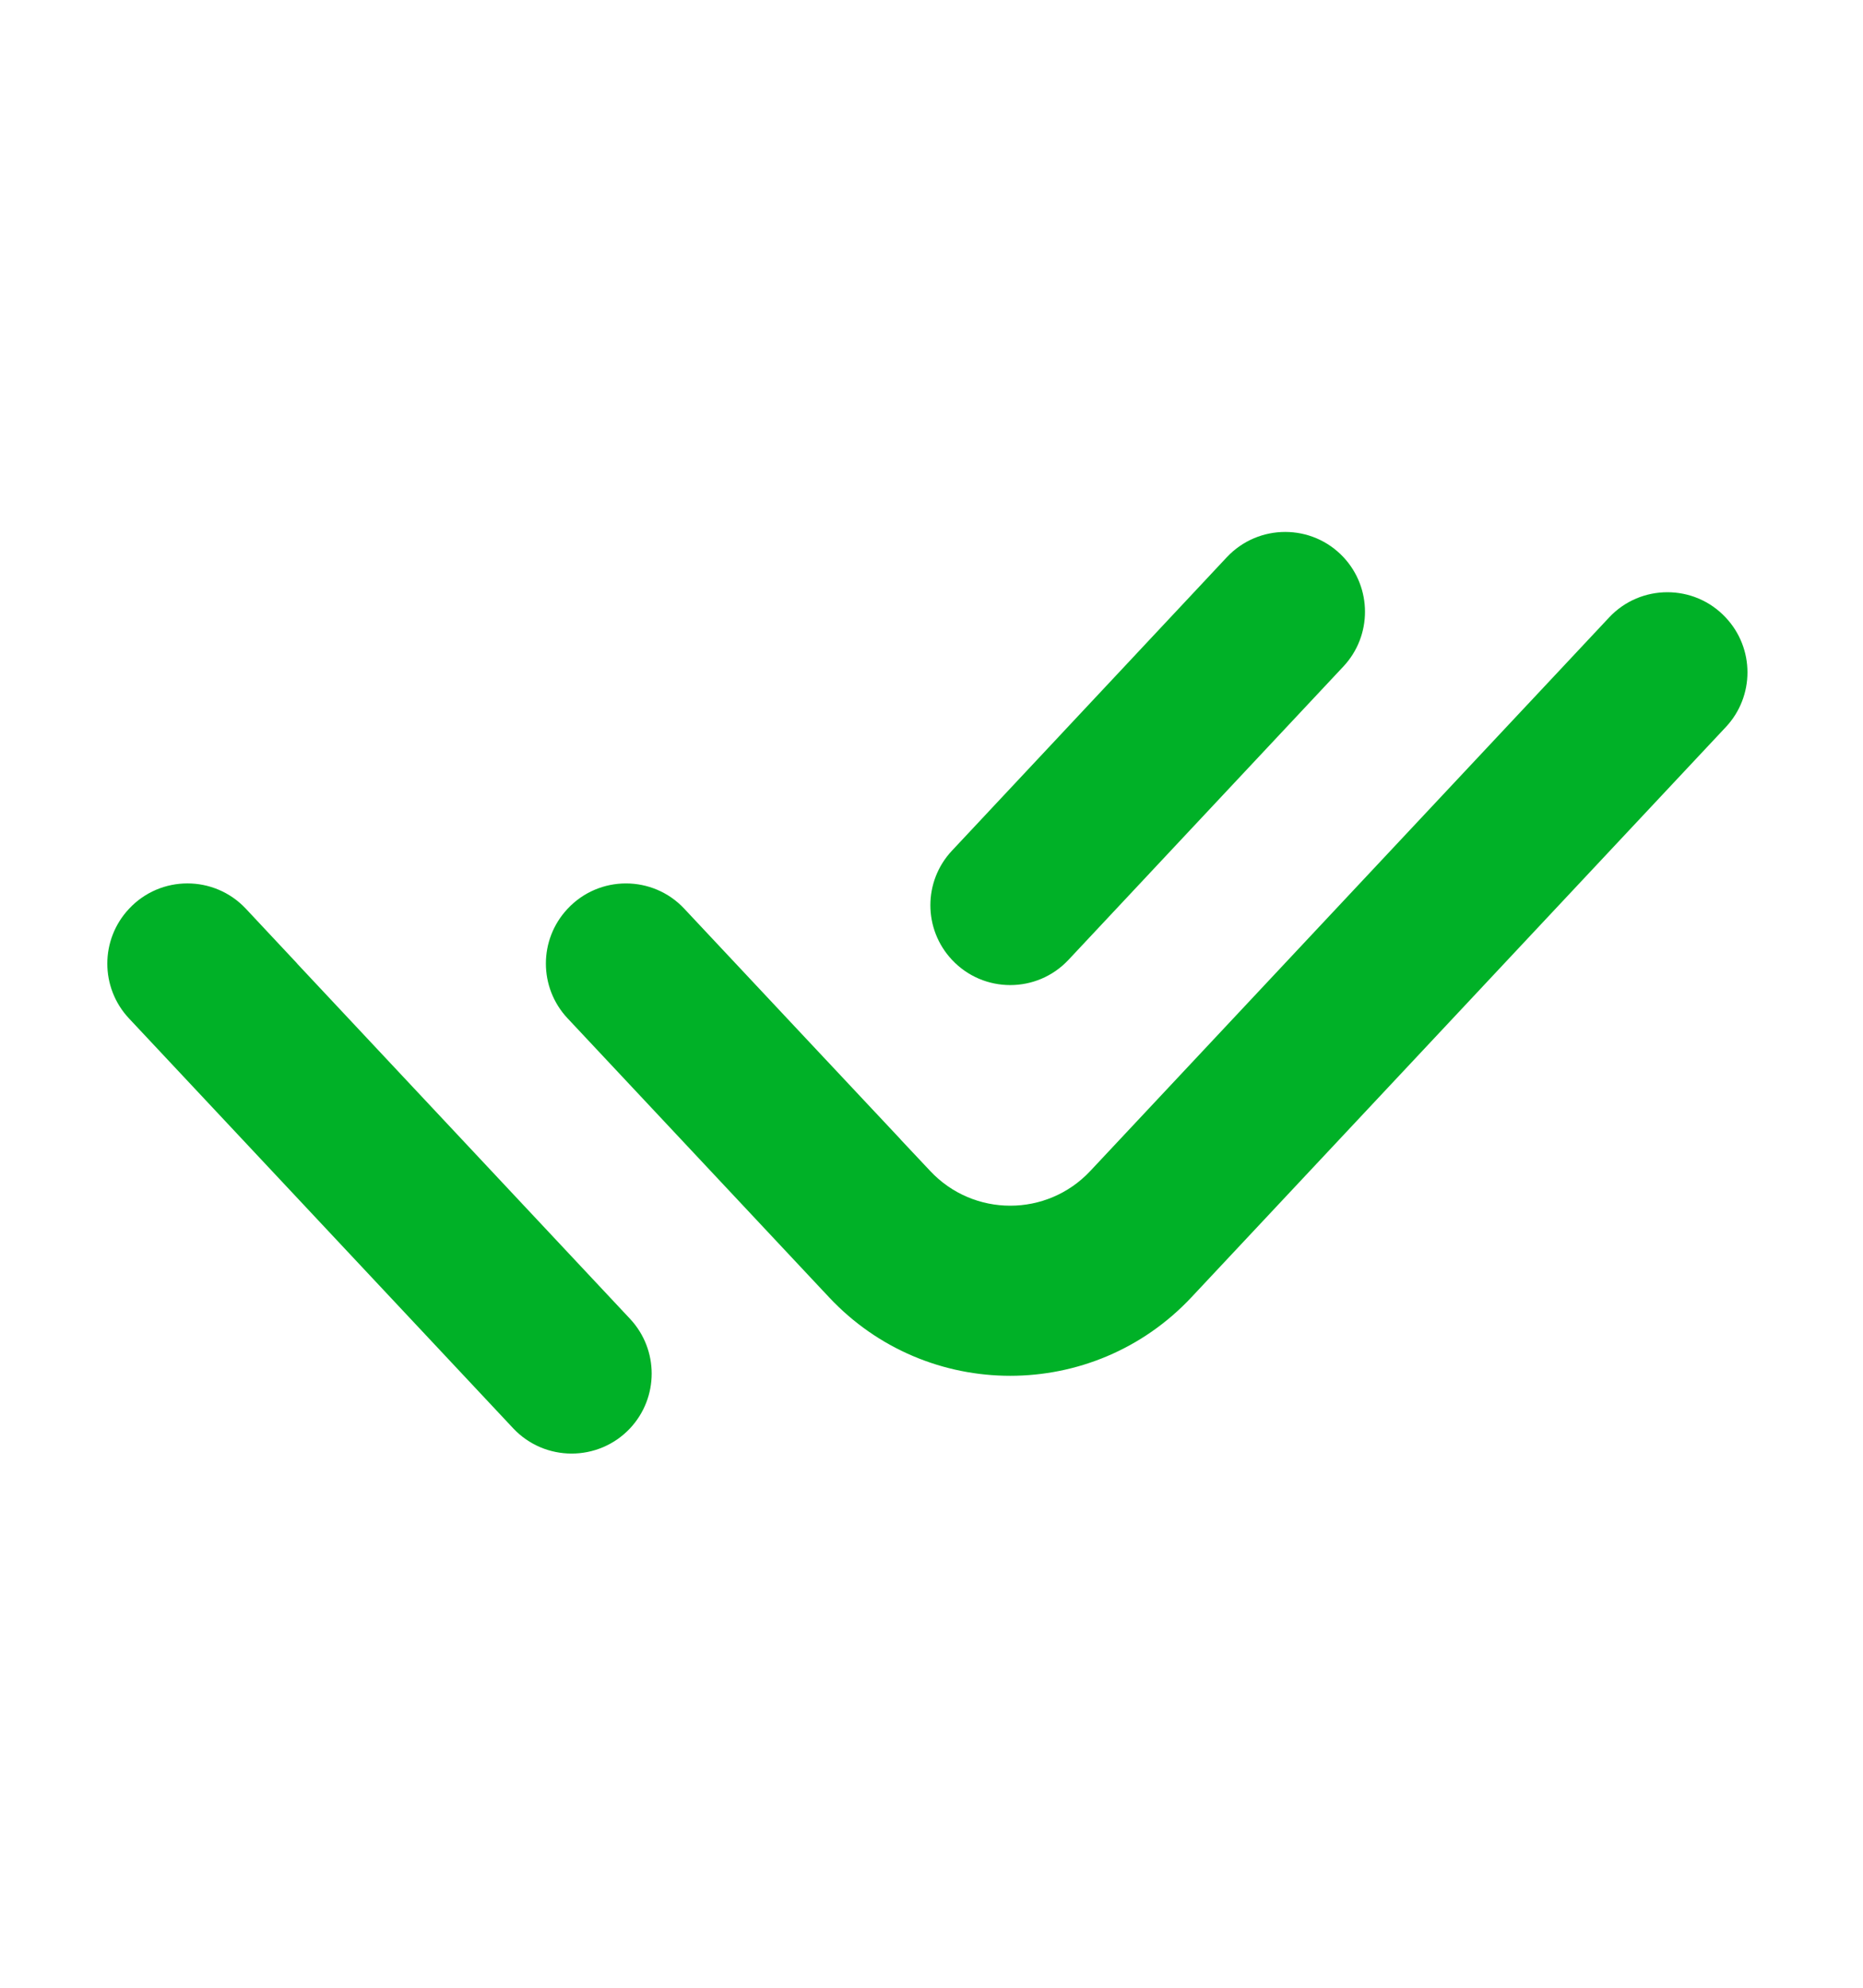 <svg xmlns="http://www.w3.org/2000/svg" width="15" height="16" viewBox="0 0 15 16" fill="none">
  <path d="M7.251 9.171C7.251 9.172 7.251 9.172 7.251 9.172L7.49 9.426C7.839 9.798 8.429 9.798 8.778 9.426L12.955 4.971C13.209 4.699 13.641 4.699 13.895 4.971C14.128 5.219 14.128 5.605 13.895 5.853L9.593 10.442C8.803 11.285 7.465 11.285 6.675 10.442L4.57 8.197C4.337 7.949 4.337 7.563 4.57 7.315C4.824 7.043 5.256 7.043 5.51 7.315L6.368 8.23L7.251 9.171C7.251 9.171 7.251 9.171 7.251 9.171ZM7.665 7.726C7.433 7.479 7.433 7.094 7.665 6.847L9.878 4.485C10.133 4.214 10.563 4.214 10.817 4.485C11.048 4.732 11.048 5.117 10.817 5.364L8.603 7.726C8.349 7.997 7.919 7.997 7.665 7.726ZM5.073 10.616C5.305 10.864 5.305 11.249 5.073 11.497C4.818 11.768 4.387 11.768 4.132 11.497L1.038 8.197C0.806 7.949 0.806 7.563 1.039 7.315C1.293 7.043 1.724 7.043 1.979 7.314L2.392 7.755C2.392 7.755 2.392 7.755 2.392 7.755C2.391 7.756 2.391 7.756 2.392 7.756L5.073 10.616Z" fill="#00B127"/>
</svg>